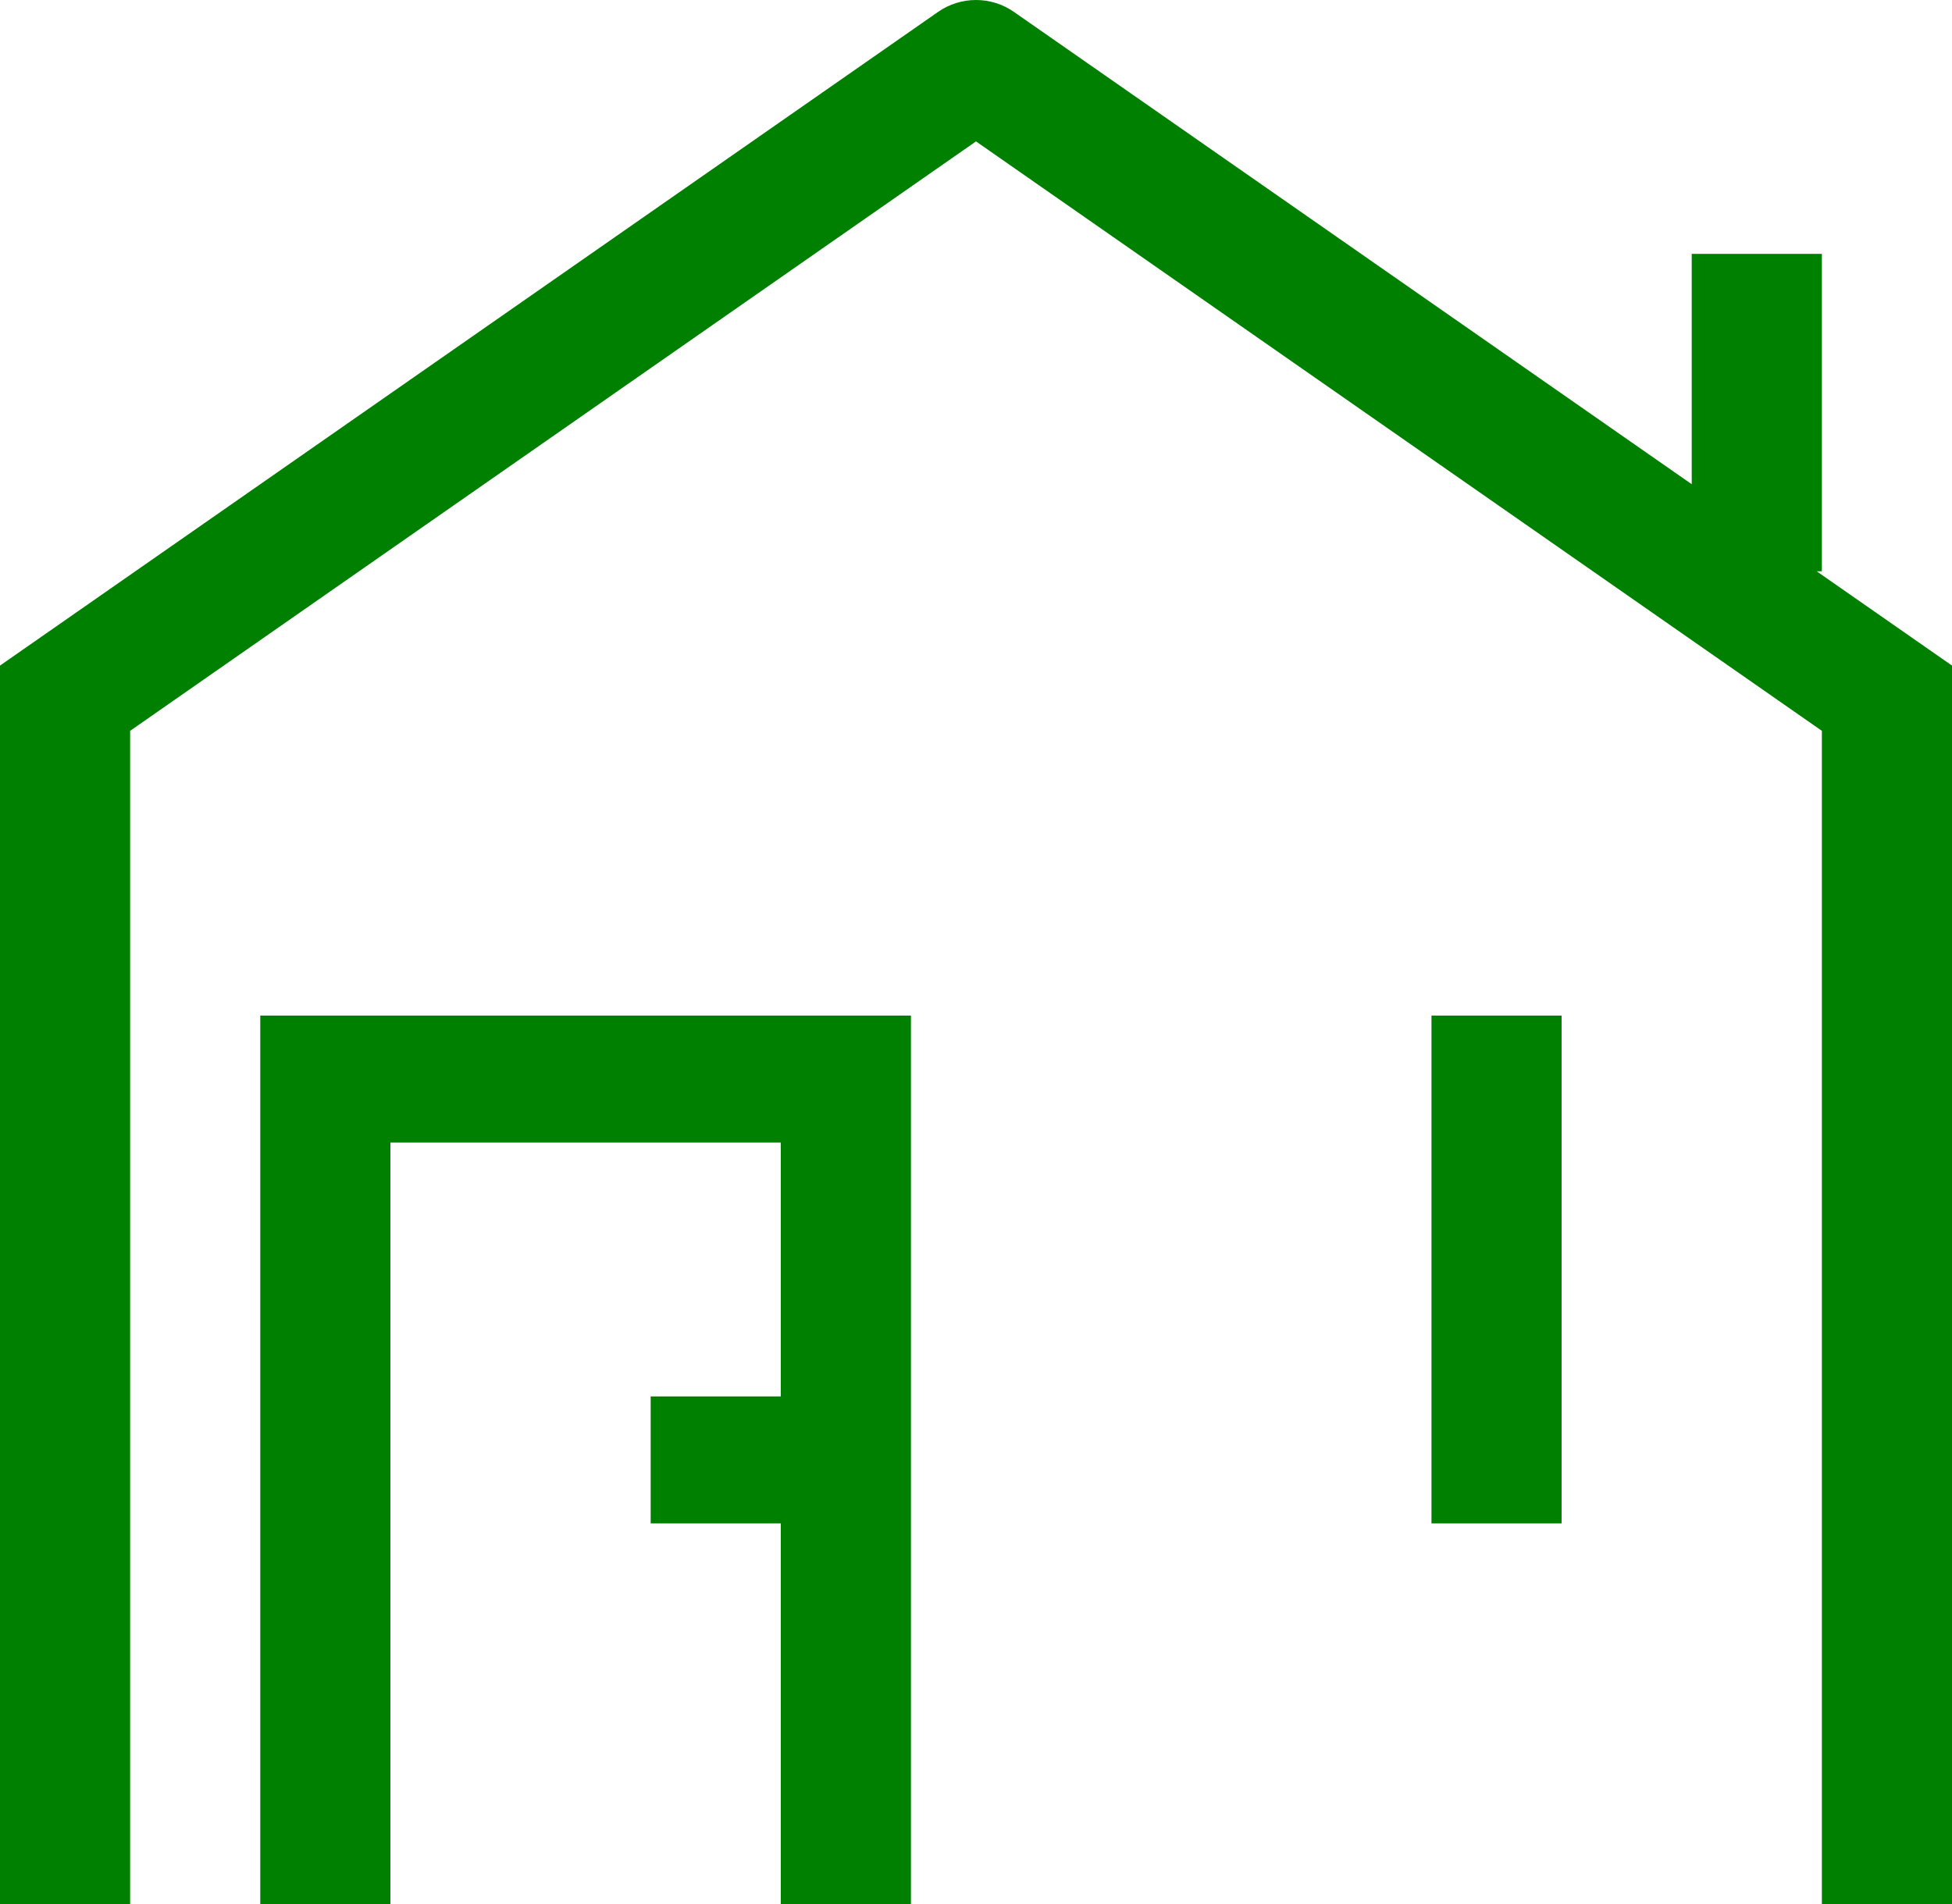 <svg width="165" height="161" viewBox="0 0 165 161" fill="none" xmlns="http://www.w3.org/2000/svg">
<path d="M5.5 59.03L2.31 54.662L0 56.272V59.03H5.5ZM82.5 5.363L85.69 0.995C84.758 0.348 83.644 0 82.5 0C81.356 0 80.242 0.348 79.31 0.995L82.5 5.363ZM159.5 59.03H165V56.272L162.69 54.662L159.5 59.03ZM27.5 91.23V85.863H22V91.23H27.5ZM71.5 91.23H77V85.863H71.5V91.23ZM11 160.997V59.03H0V160.997H11ZM8.69 63.398L85.69 9.732L79.31 0.995L2.31 54.662L8.69 63.398V63.398ZM79.31 9.732L156.31 63.398L162.69 54.662L85.69 0.995L79.31 9.732V9.732ZM154 59.03V160.997H165V59.03H154ZM33 160.997V91.23H22V160.997H33ZM27.5 96.597H71.5V85.863H27.5V96.597ZM66 91.23V160.997H77V91.23H66ZM55 128.797H71.5V118.063H55V128.797ZM121 85.863V128.797H132V85.863H121ZM143 21.463V48.297H154V21.463H143Z" fill="#008000"/>
</svg>

